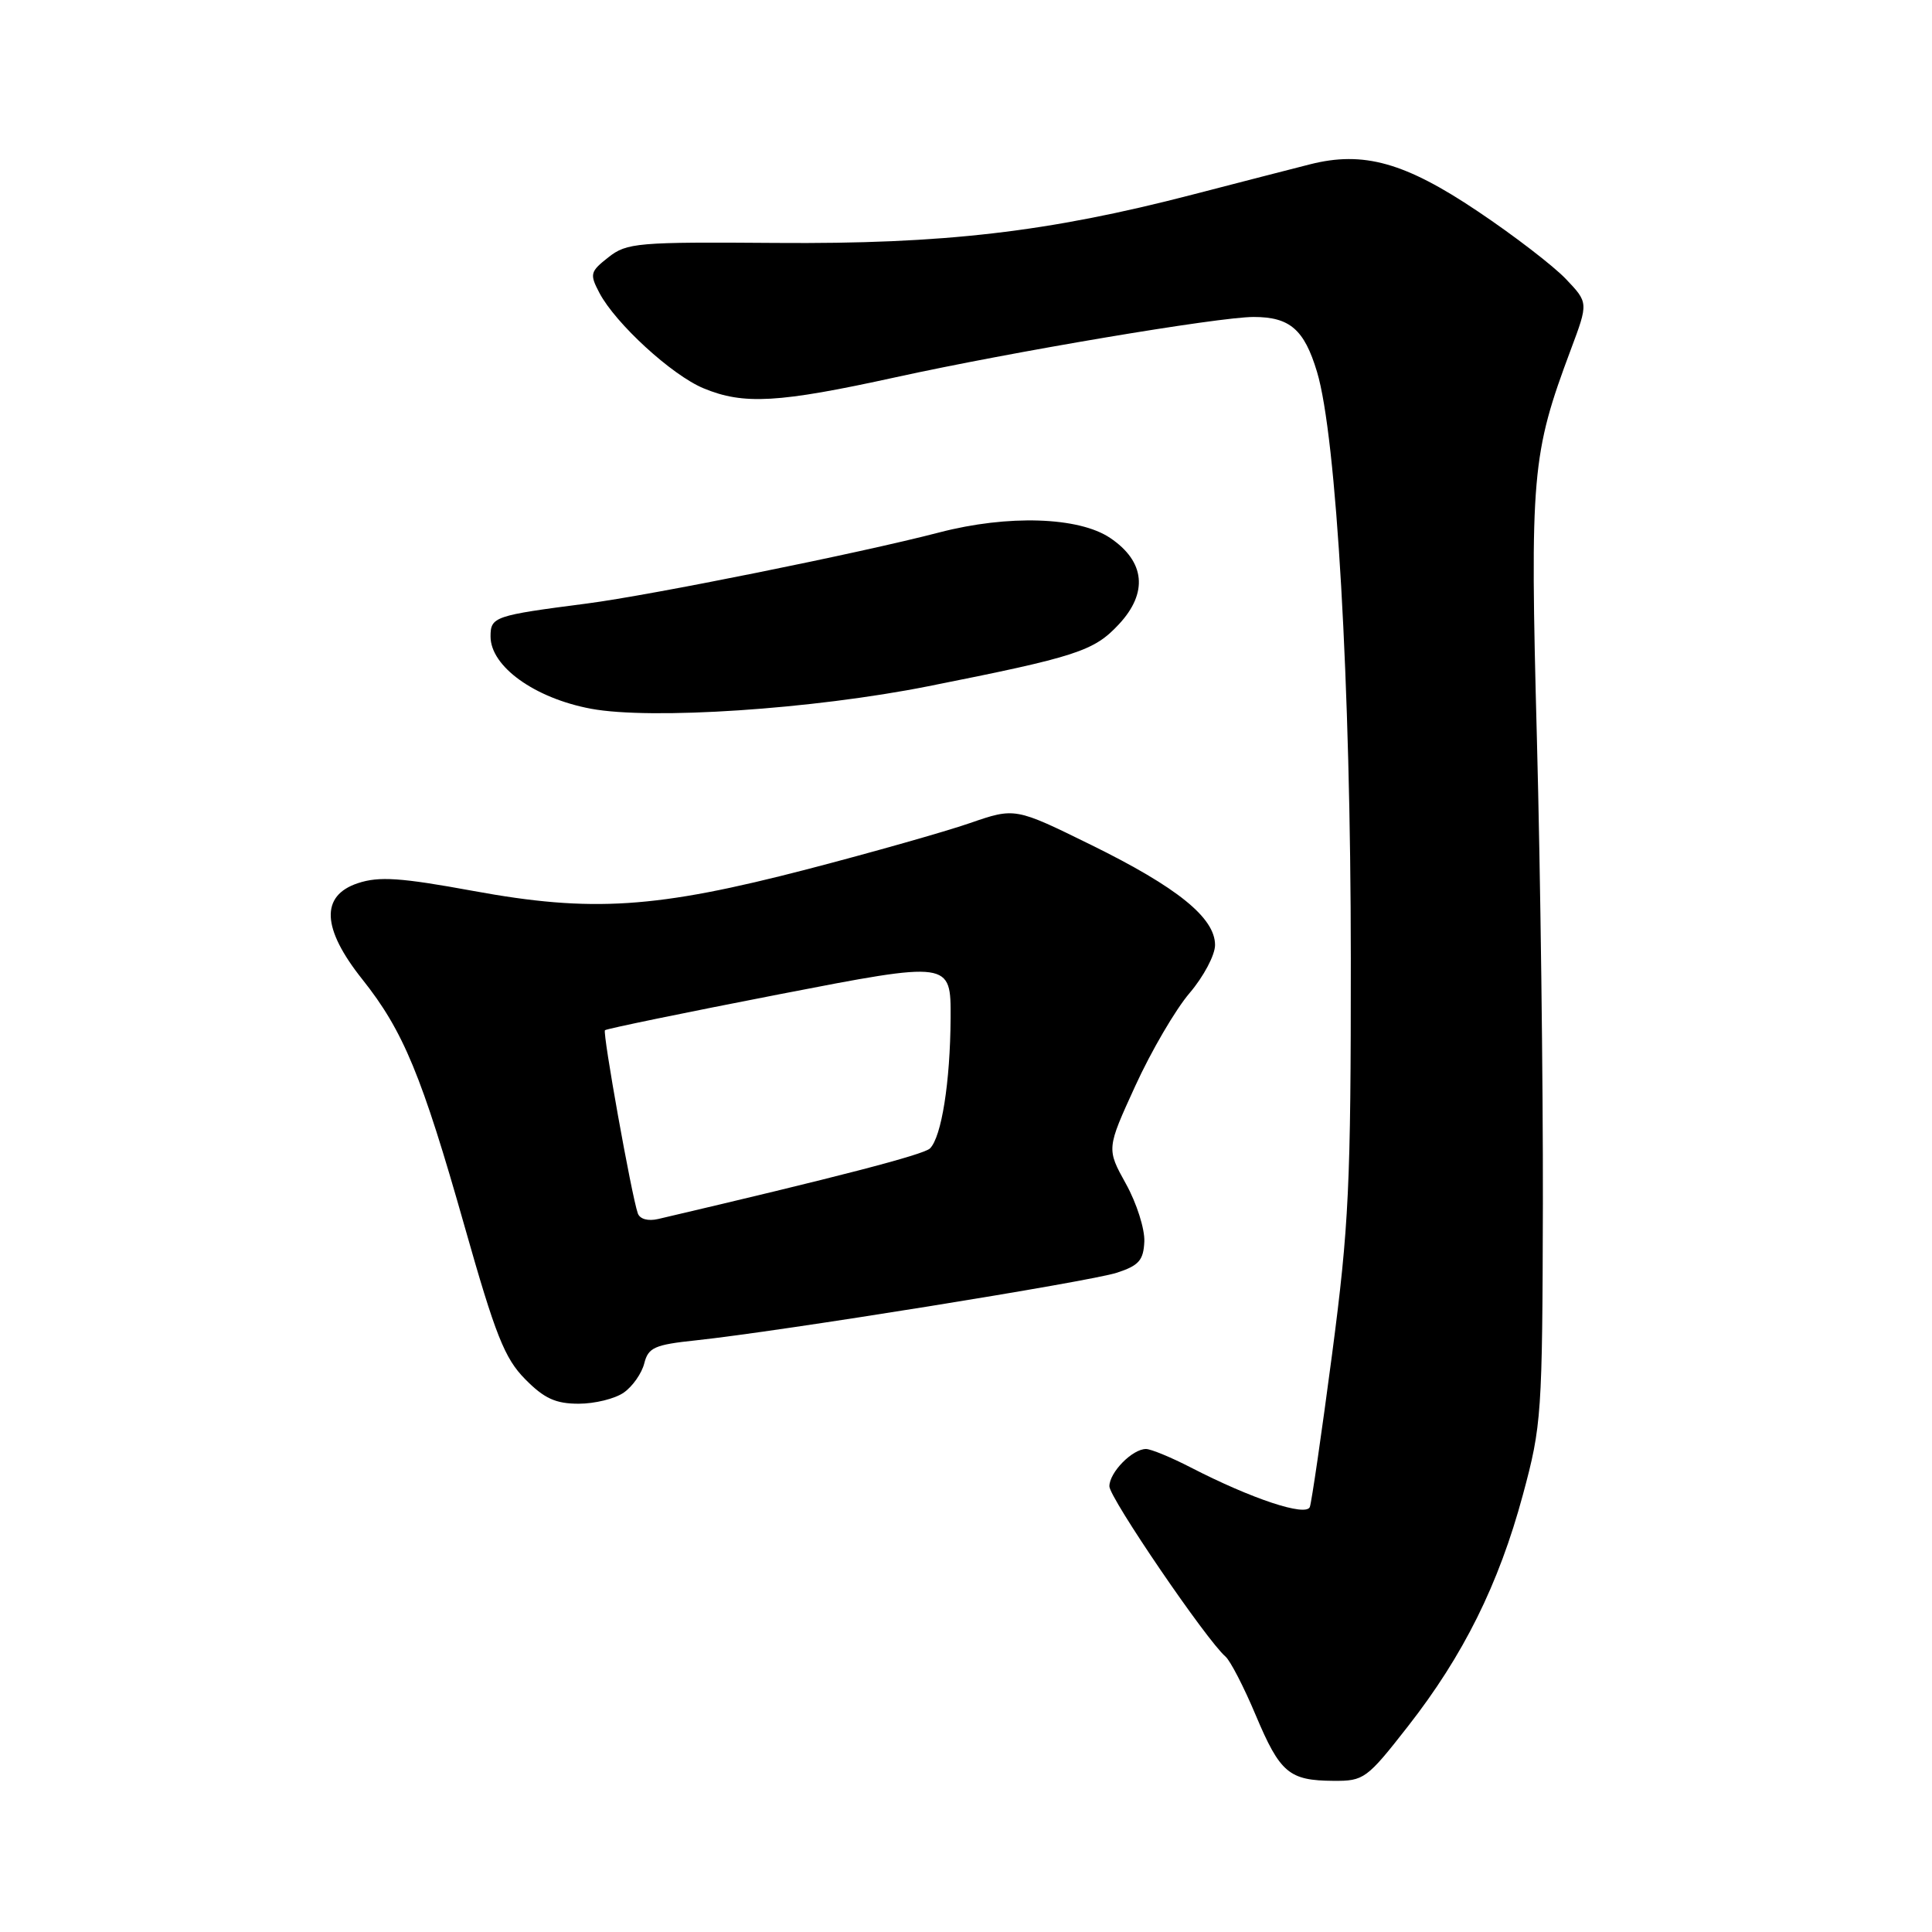 <?xml version="1.0" encoding="UTF-8" standalone="no"?>
<!DOCTYPE svg PUBLIC "-//W3C//DTD SVG 1.1//EN" "http://www.w3.org/Graphics/SVG/1.1/DTD/svg11.dtd" >
<svg xmlns="http://www.w3.org/2000/svg" xmlns:xlink="http://www.w3.org/1999/xlink" version="1.1" viewBox="0 0 256 256">
 <g >
 <path fill="currentColor"
d=" M 186.55 228.76 C 193.91 219.35 198.59 209.93 201.79 198.07 C 204.28 188.85 204.37 187.44 204.44 159.50 C 204.47 143.55 204.12 115.88 203.65 98.00 C 202.72 62.84 202.95 60.19 208.15 46.30 C 210.47 40.10 210.47 40.10 207.48 36.96 C 205.84 35.24 200.58 31.19 195.78 27.98 C 186.16 21.52 180.66 19.98 173.60 21.77 C 171.35 22.34 164.32 24.15 158.00 25.79 C 138.90 30.75 125.05 32.36 102.86 32.19 C 84.46 32.05 83.05 32.17 80.62 34.09 C 78.19 36.00 78.11 36.31 79.43 38.82 C 81.56 42.86 89.02 49.71 93.22 51.45 C 98.53 53.66 103.13 53.40 118.72 49.98 C 134.09 46.61 161.46 42.00 166.11 42.00 C 170.91 42.00 172.82 43.65 174.51 49.27 C 177.09 57.82 178.98 90.69 178.99 127.00 C 179.00 157.04 178.74 162.46 176.50 179.50 C 175.12 189.95 173.80 199.03 173.56 199.68 C 173.06 201.00 165.86 198.61 157.77 194.44 C 155.17 193.10 152.50 192.00 151.85 192.00 C 150.04 192.00 147.00 195.10 147.00 196.94 C 147.00 198.47 159.87 217.34 162.38 219.50 C 163.02 220.05 164.83 223.55 166.39 227.27 C 169.62 234.93 170.80 235.93 176.69 235.97 C 180.72 236.00 181.11 235.72 186.55 228.76 Z  M 82.66 184.52 C 83.82 183.71 85.04 181.97 85.37 180.65 C 85.90 178.55 86.73 178.18 92.24 177.60 C 103.33 176.42 144.39 169.82 148.00 168.64 C 150.91 167.69 151.52 166.99 151.63 164.50 C 151.70 162.85 150.61 159.41 149.19 156.86 C 146.62 152.22 146.62 152.22 150.44 143.87 C 152.54 139.28 155.77 133.75 157.63 131.58 C 159.48 129.41 161.00 126.55 161.00 125.22 C 161.00 121.61 156.00 117.57 144.61 111.97 C 134.50 107.00 134.50 107.00 128.50 109.07 C 125.20 110.21 115.53 112.95 107.00 115.17 C 86.95 120.38 78.43 120.94 62.69 118.05 C 53.09 116.29 50.23 116.10 47.44 117.02 C 42.43 118.67 42.63 123.02 48.02 129.78 C 53.45 136.61 55.89 142.51 61.56 162.50 C 65.65 176.93 66.86 179.99 69.59 182.75 C 72.11 185.31 73.63 186.00 76.68 186.00 C 78.81 186.00 81.50 185.34 82.66 184.52 Z  M 123.00 90.93 C 142.66 87.02 144.94 86.28 148.24 82.74 C 152.16 78.55 151.74 74.40 147.10 71.28 C 142.94 68.48 133.56 68.18 124.46 70.55 C 113.99 73.28 86.31 78.86 77.77 79.97 C 65.48 81.56 65.00 81.72 65.00 84.34 C 65.00 88.31 70.84 92.51 78.30 93.91 C 86.27 95.40 107.69 93.98 123.00 90.93 Z  M 84.51 160.77 C 83.68 158.38 79.82 136.85 80.16 136.51 C 80.35 136.32 90.74 134.18 103.25 131.75 C 126.00 127.34 126.00 127.34 125.96 134.92 C 125.91 143.38 124.76 150.64 123.23 152.17 C 122.40 153.00 110.90 155.98 87.23 161.52 C 85.87 161.84 84.78 161.54 84.51 160.77 Z "/>
</g>
</svg>